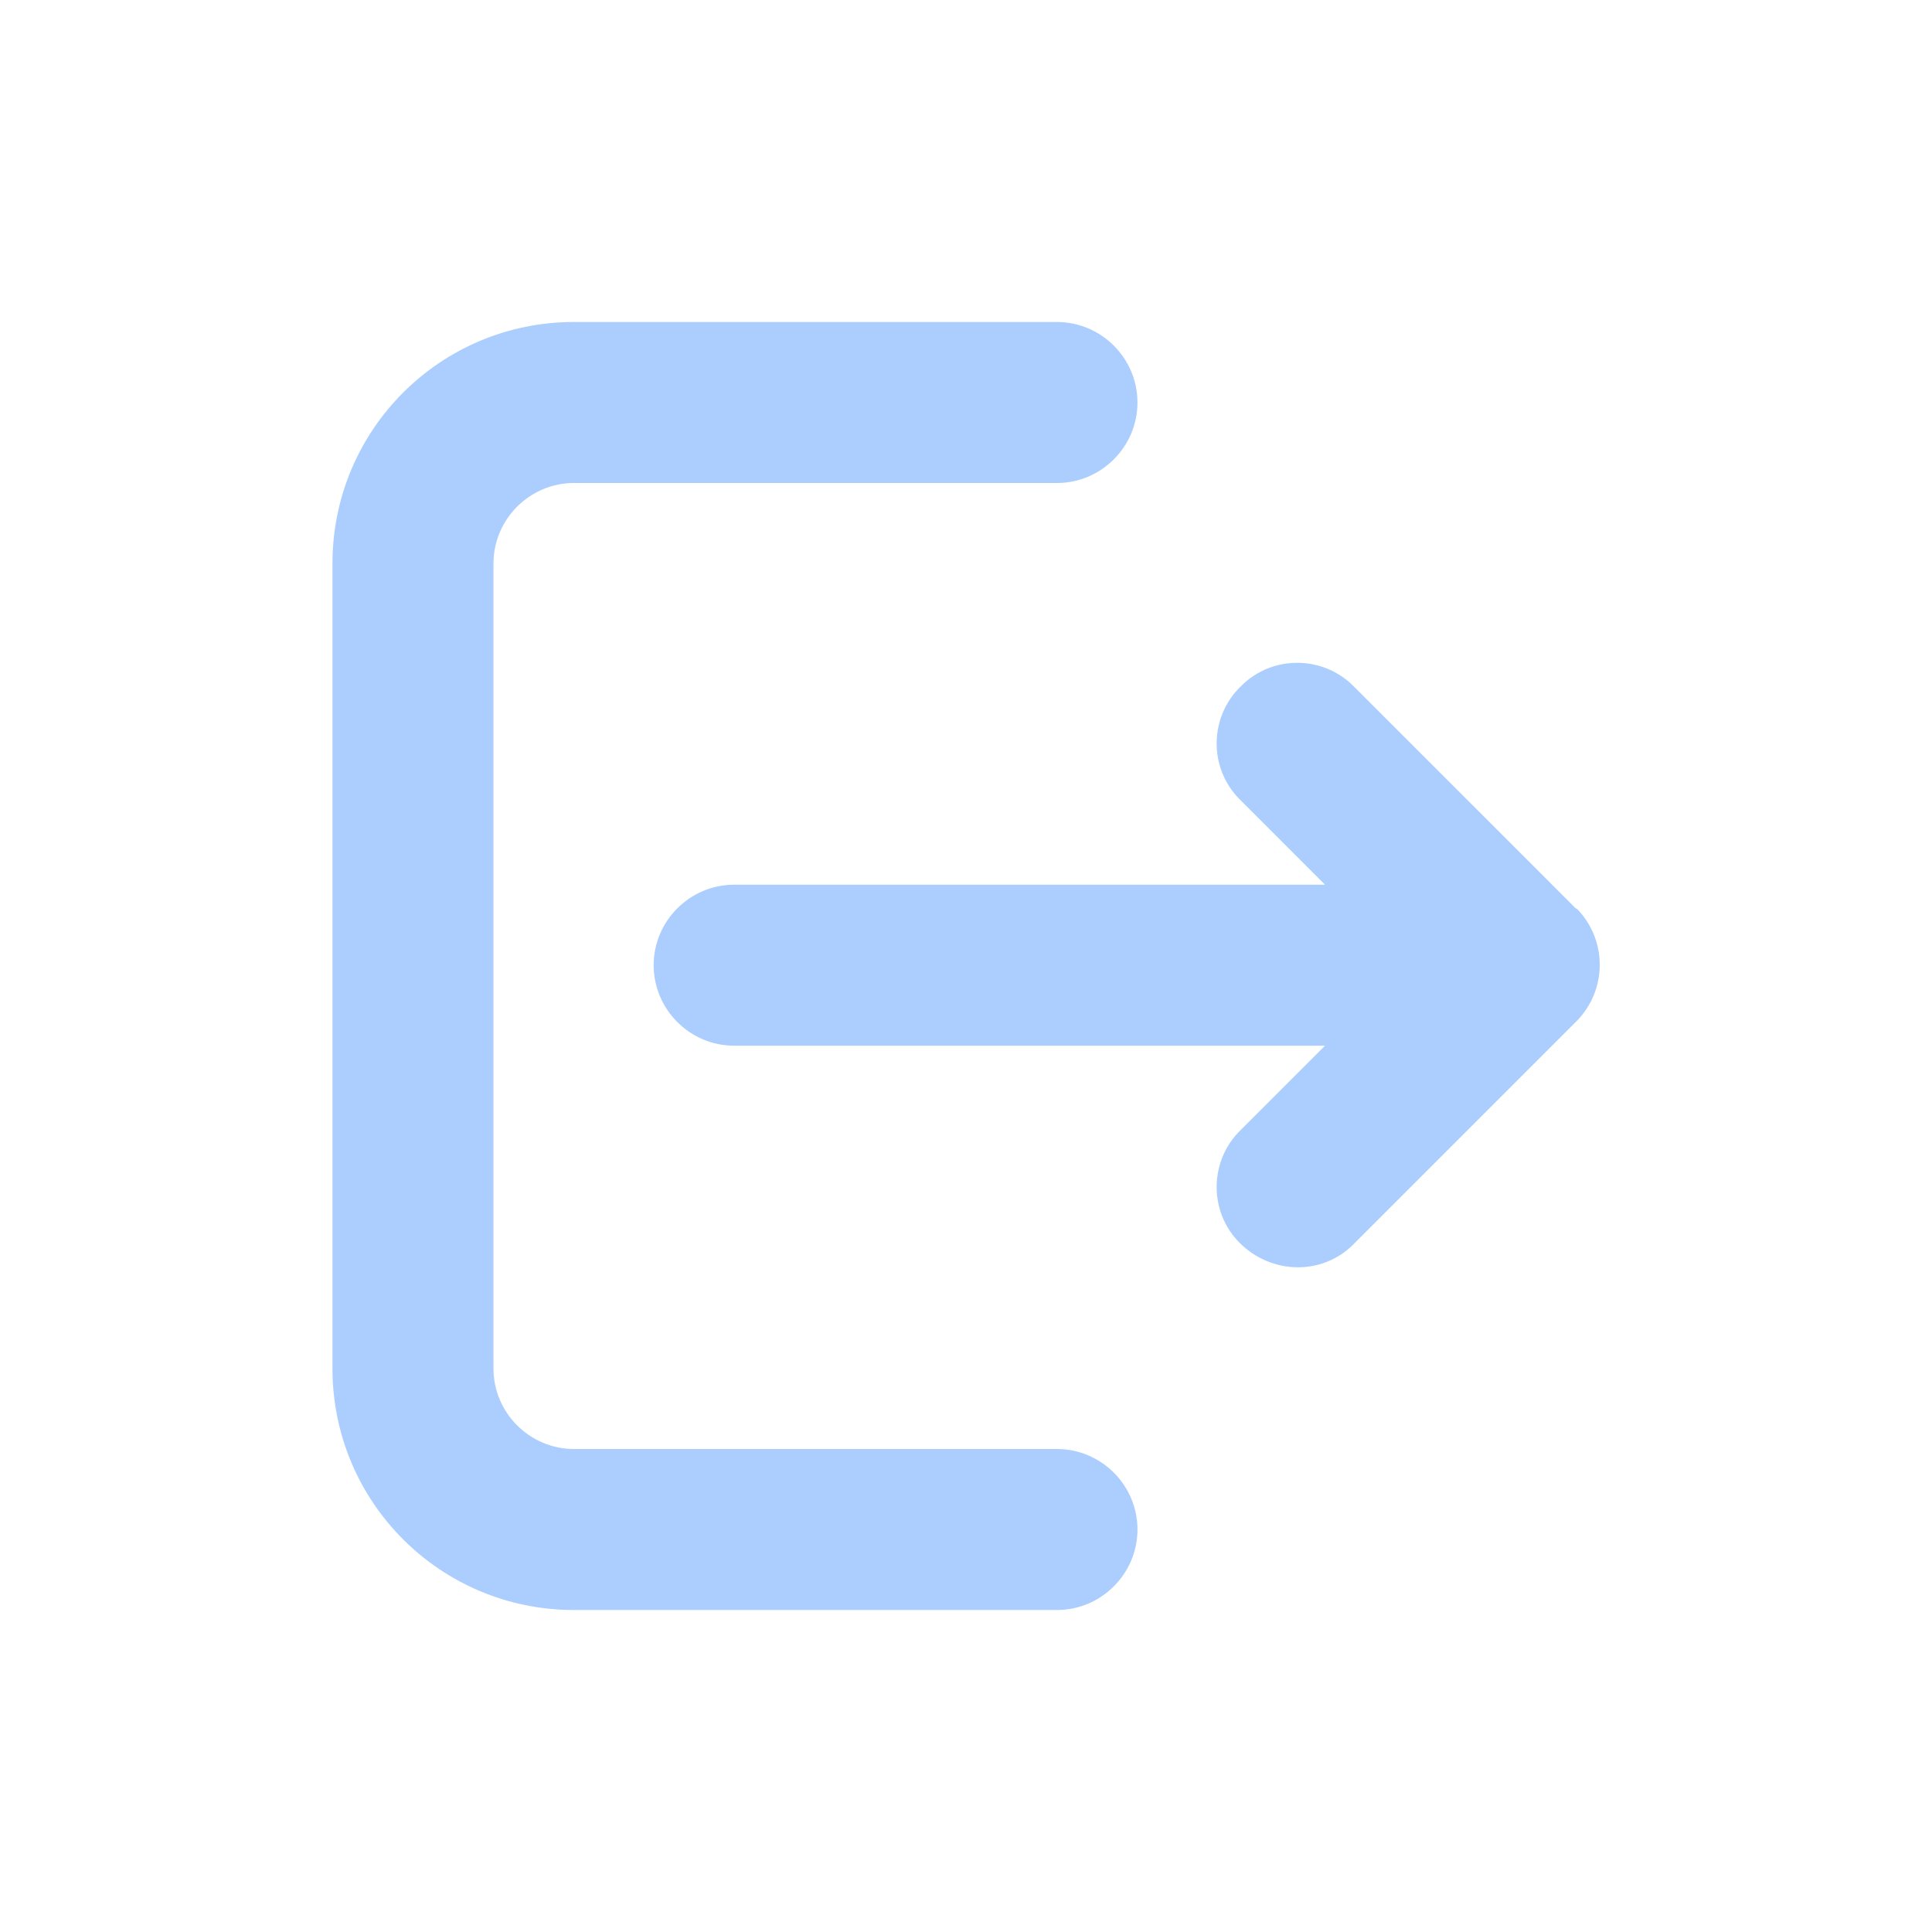 <svg width="24" height="24" viewBox="0 0 24 24" fill="none" xmlns="http://www.w3.org/2000/svg">
<g clip-path="url(#clip0_4071_213)">
<path d="M13.13 18H7.13C6.58 18 6.13 17.55 6.13 17V7C6.13 6.45 6.58 6 7.13 6H13.13C13.68 6 14.13 5.55 14.13 5C14.13 4.45 13.68 4 13.13 4H7.13C5.47 4 4.13 5.34 4.13 7V17C4.13 18.66 5.47 20 7.13 20H13.13C13.68 20 14.13 19.55 14.13 19C14.13 18.45 13.68 18 13.13 18Z" fill="#ABCEFF"/>
<path d="M19.58 11.29L16.83 8.54C16.45 8.14 15.81 8.13 15.42 8.52C15.02 8.9 15.01 9.54 15.4 9.93L15.42 9.95L16.46 10.99H9.12C8.57 10.99 8.12 11.44 8.12 11.99C8.12 12.54 8.57 12.99 9.12 12.99H16.46L15.42 14.03C15.02 14.41 15.01 15.05 15.4 15.44C15.79 15.83 16.42 15.85 16.81 15.46L16.83 15.44L19.58 12.69C19.97 12.3 19.97 11.67 19.58 11.28" fill="#ABCEFF"/>
</g>
<defs>
<clipPath id="clip0_4071_213">
<rect width="24" height="24" fill="white"/>
</clipPath>
</defs>
</svg>
